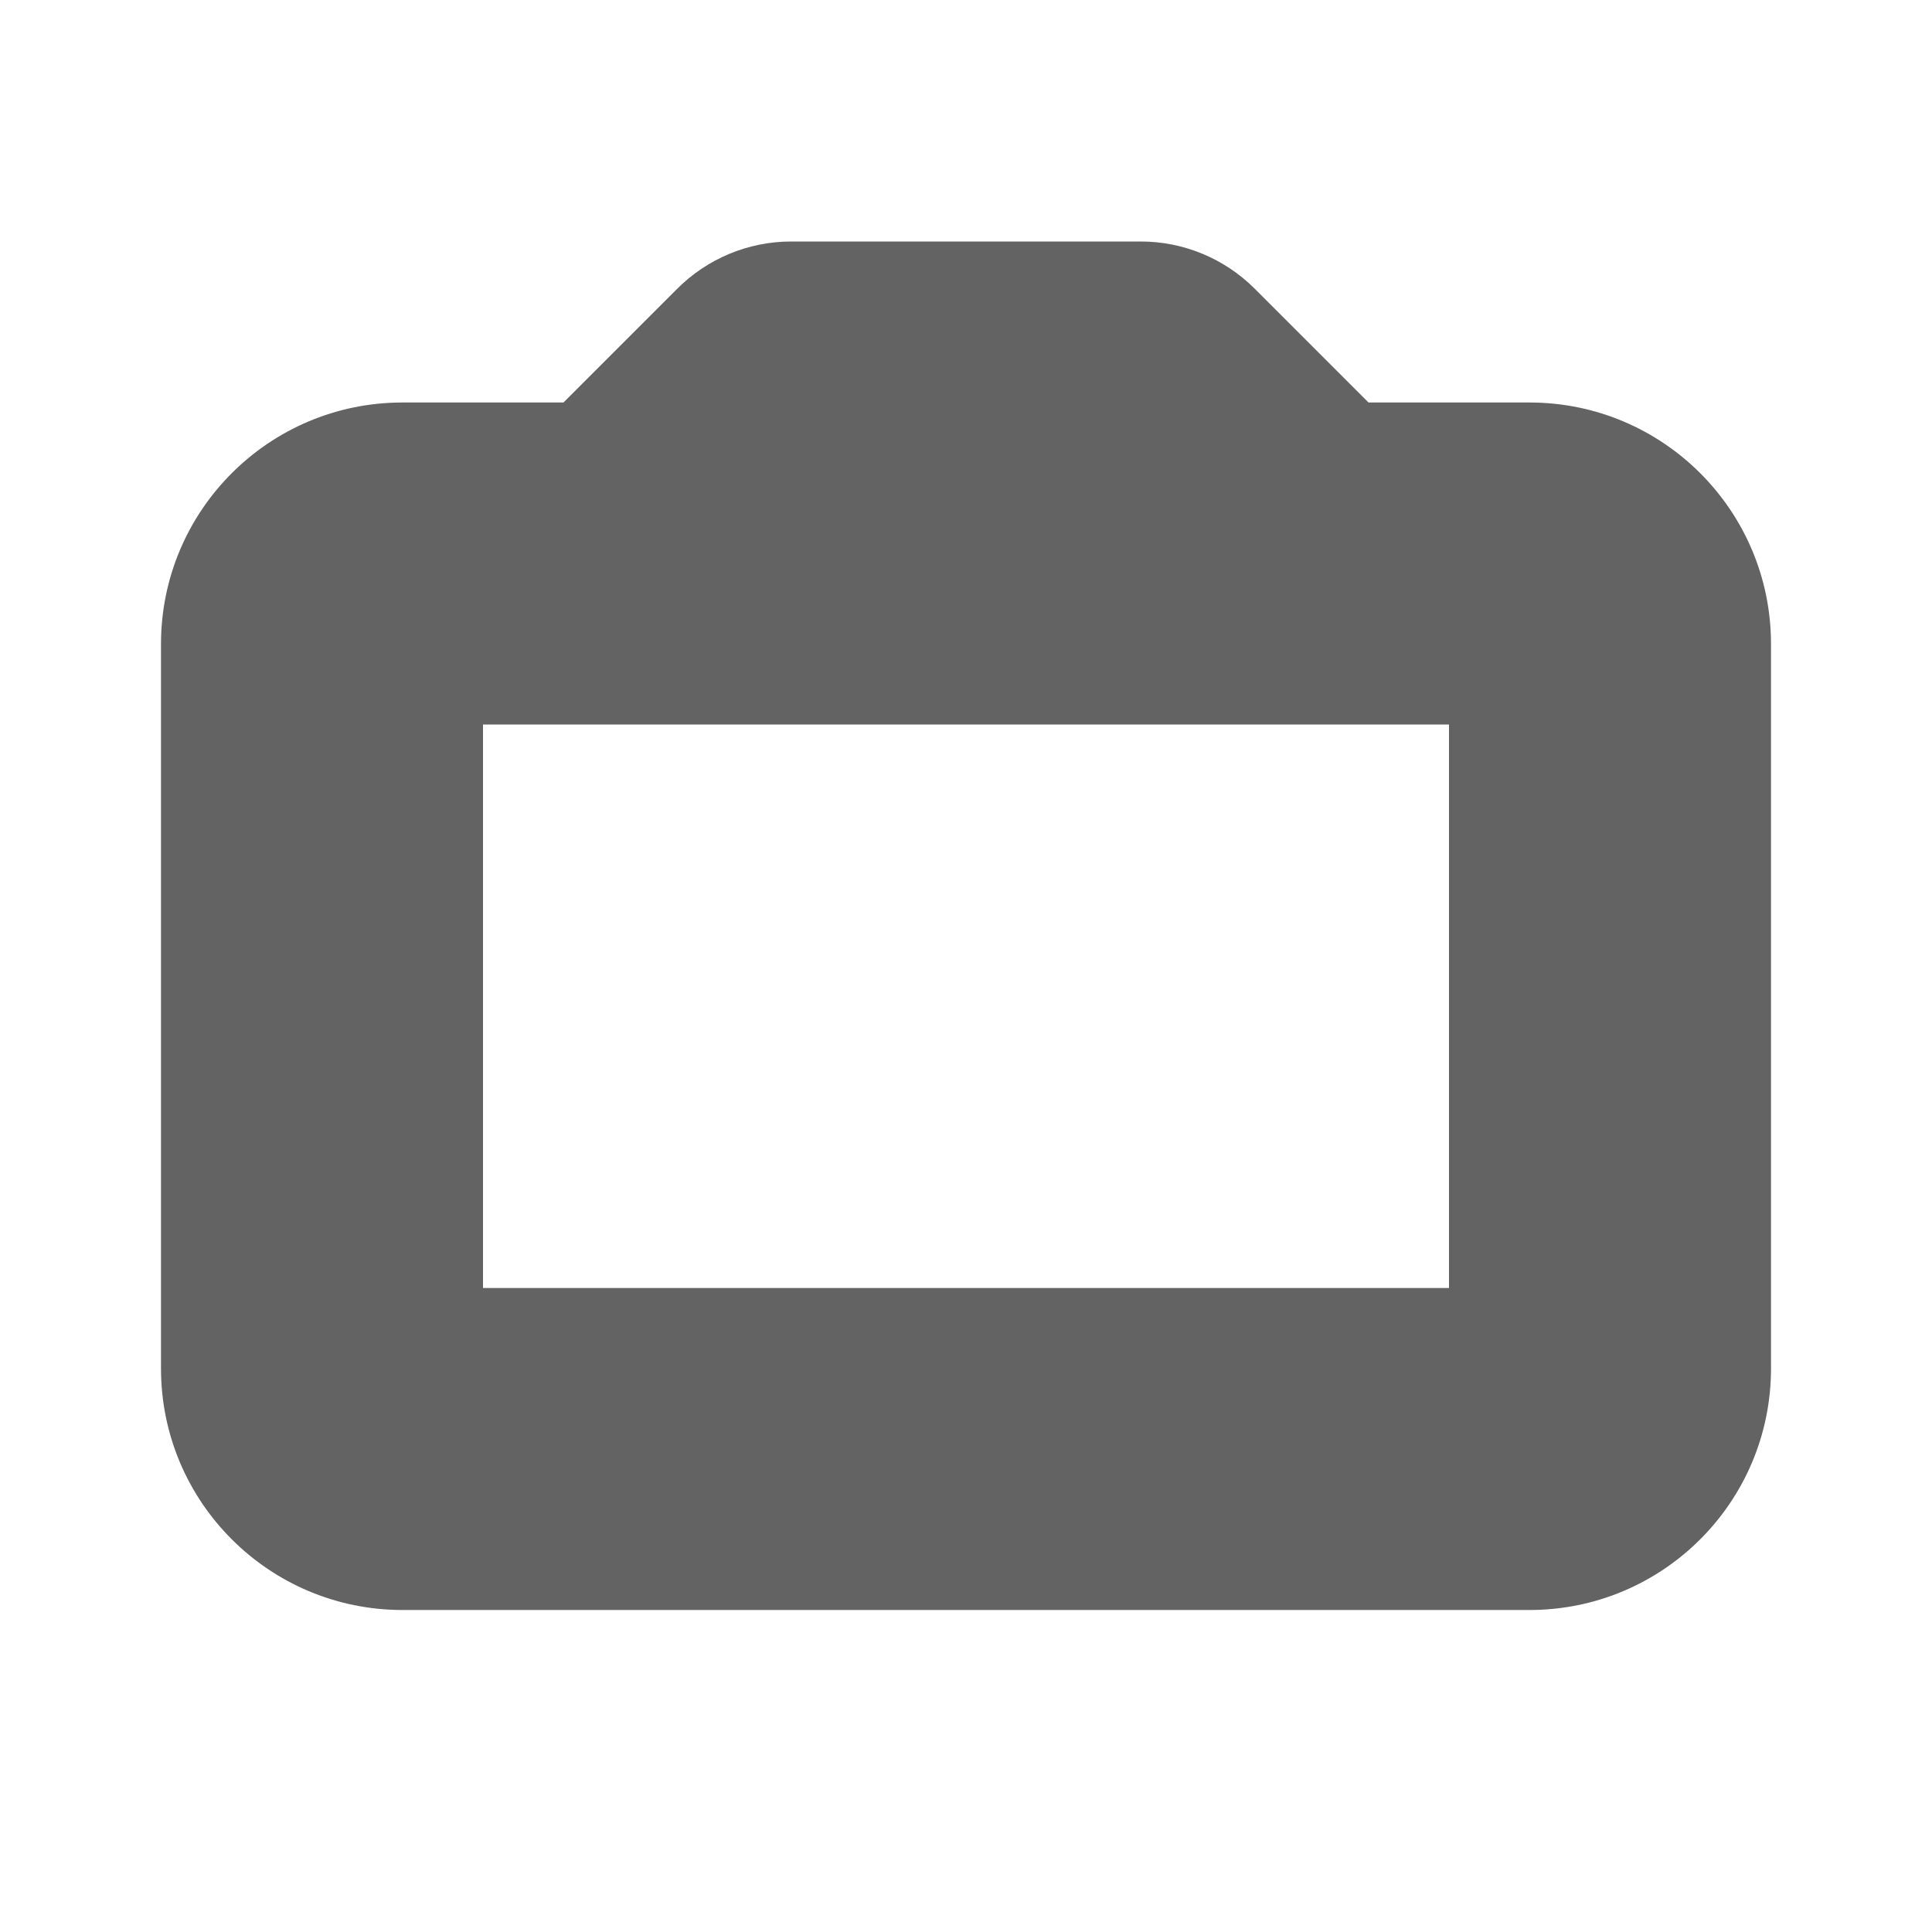 <svg width="24" height="24" viewBox="0 0 24 24" fill="none" xmlns="http://www.w3.org/2000/svg">
<path fill-rule="evenodd" clip-rule="evenodd" d="M7 5L8.414 3.586C8.789 3.211 9.298 3 9.828 3H14.172C14.702 3 15.211 3.211 15.586 3.586L17 5H19C20.657 5 22 6.343 22 8V17C22 18.657 20.657 20 19 20H5C3.343 20 2 18.657 2 17V8C2 6.343 3.343 5 5 5H7ZM6 16V9H18V16H6Z" fill="#636363"/>
</svg>
